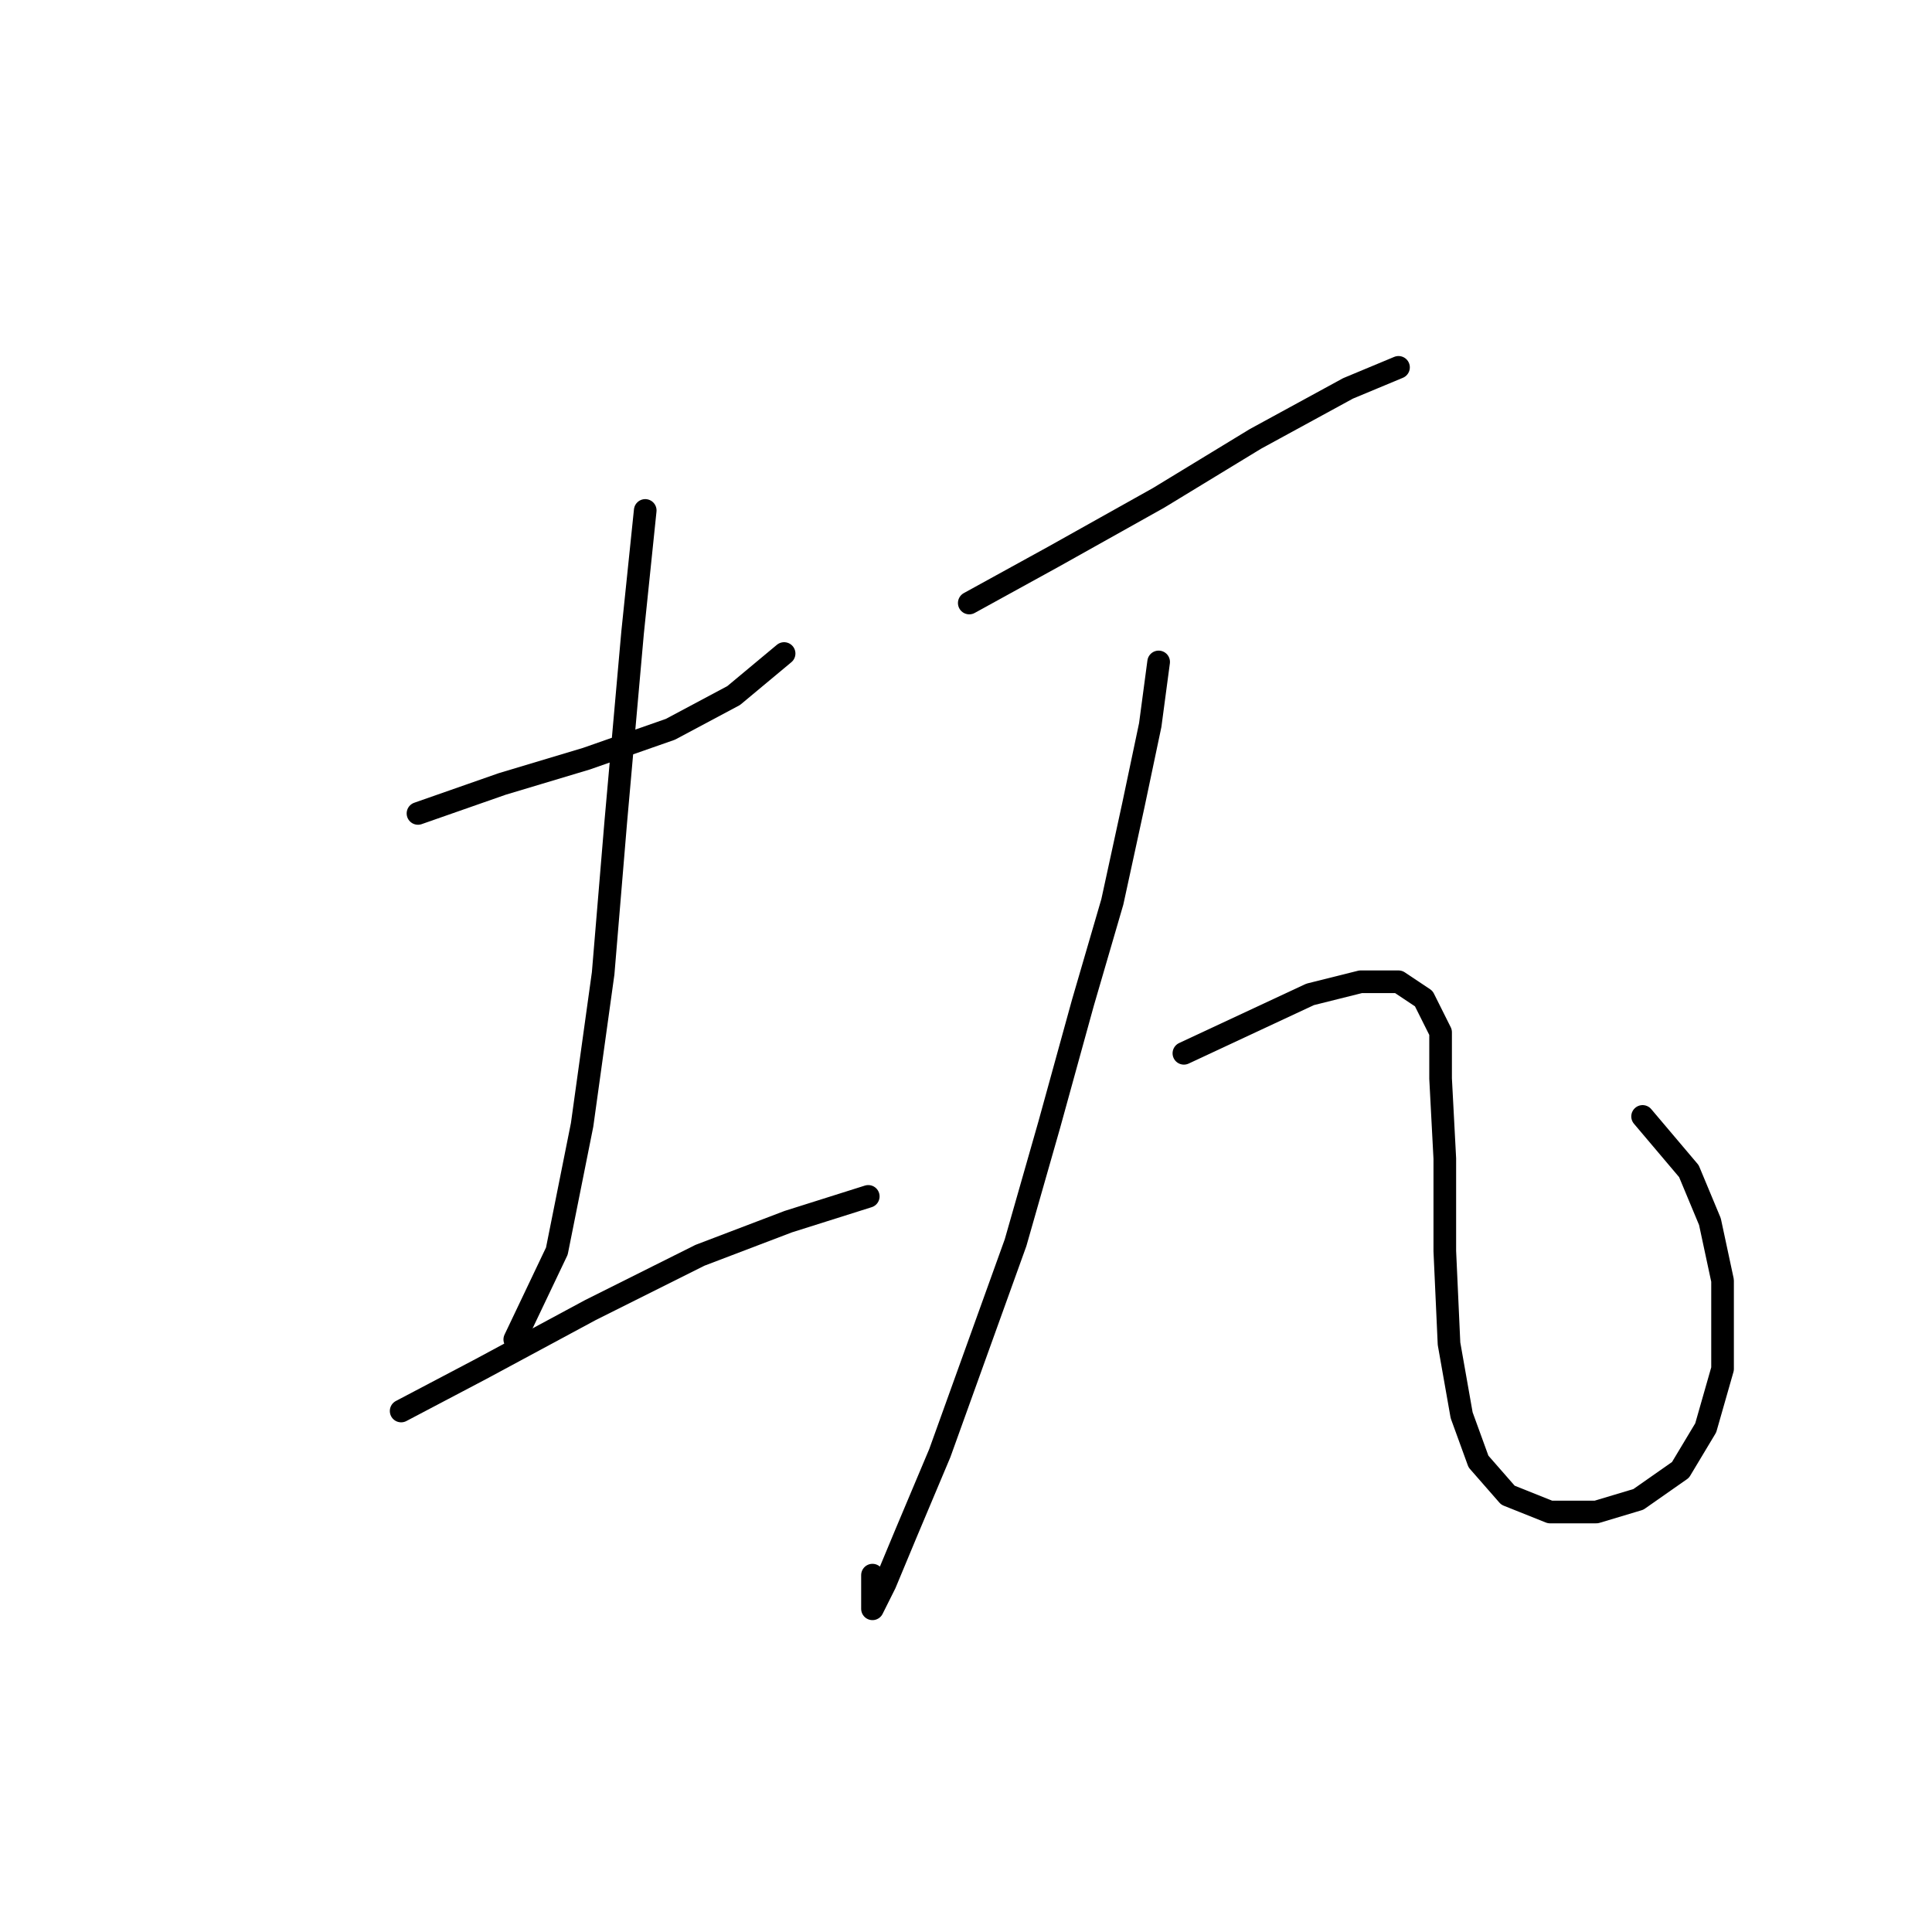 <?xml version="1.0" standalone="no"?>
    <svg width="256" height="256" xmlns="http://www.w3.org/2000/svg" version="1.1">
    <polyline stroke="black" stroke-width="3" stroke-linecap="round" fill="transparent" stroke-linejoin="round" points="55.385 107.784 66.537 103.881 77.689 100.535 88.842 96.632 97.206 92.171 103.898 86.595 103.898 86.595 " />
        <polyline stroke="black" stroke-width="3" stroke-linecap="round" fill="transparent" stroke-linejoin="round" points="85.496 67.636 83.823 83.807 81.593 108.9 79.92 128.974 77.132 149.048 73.786 165.777 68.21 177.487 68.21 177.487 " />
        <polyline stroke="black" stroke-width="3" stroke-linecap="round" fill="transparent" stroke-linejoin="round" points="53.154 186.966 63.749 181.39 78.247 173.583 92.745 166.334 104.455 161.873 115.05 158.528 115.05 158.528 " />
        <polyline stroke="black" stroke-width="3" stroke-linecap="round" fill="transparent" stroke-linejoin="round" points="128.433 79.903 139.585 73.769 153.526 65.963 166.351 58.156 178.619 51.465 185.31 48.677 185.31 48.677 " />
        <polyline stroke="black" stroke-width="3" stroke-linecap="round" fill="transparent" stroke-linejoin="round" points="153.526 87.71 152.411 96.074 150.18 106.669 147.392 119.494 143.489 132.877 139.028 149.048 134.567 164.662 129.548 178.602 124.53 192.543 120.069 203.137 117.281 209.829 115.608 213.175 115.608 208.714 115.608 208.714 " />
        <polyline stroke="black" stroke-width="3" stroke-linecap="round" fill="transparent" stroke-linejoin="round" points="156.872 139.569 165.236 135.665 173.6 131.762 180.292 130.089 185.31 130.089 188.656 132.32 190.886 136.781 190.886 142.914 191.444 153.509 191.444 165.777 192.002 178.044 193.675 187.524 195.905 193.658 199.808 198.119 205.385 200.349 211.518 200.349 217.095 198.676 222.671 194.773 226.017 189.197 228.247 181.39 228.247 169.68 226.574 161.873 223.786 155.182 217.652 147.933 217.652 147.933 " />
        </svg>